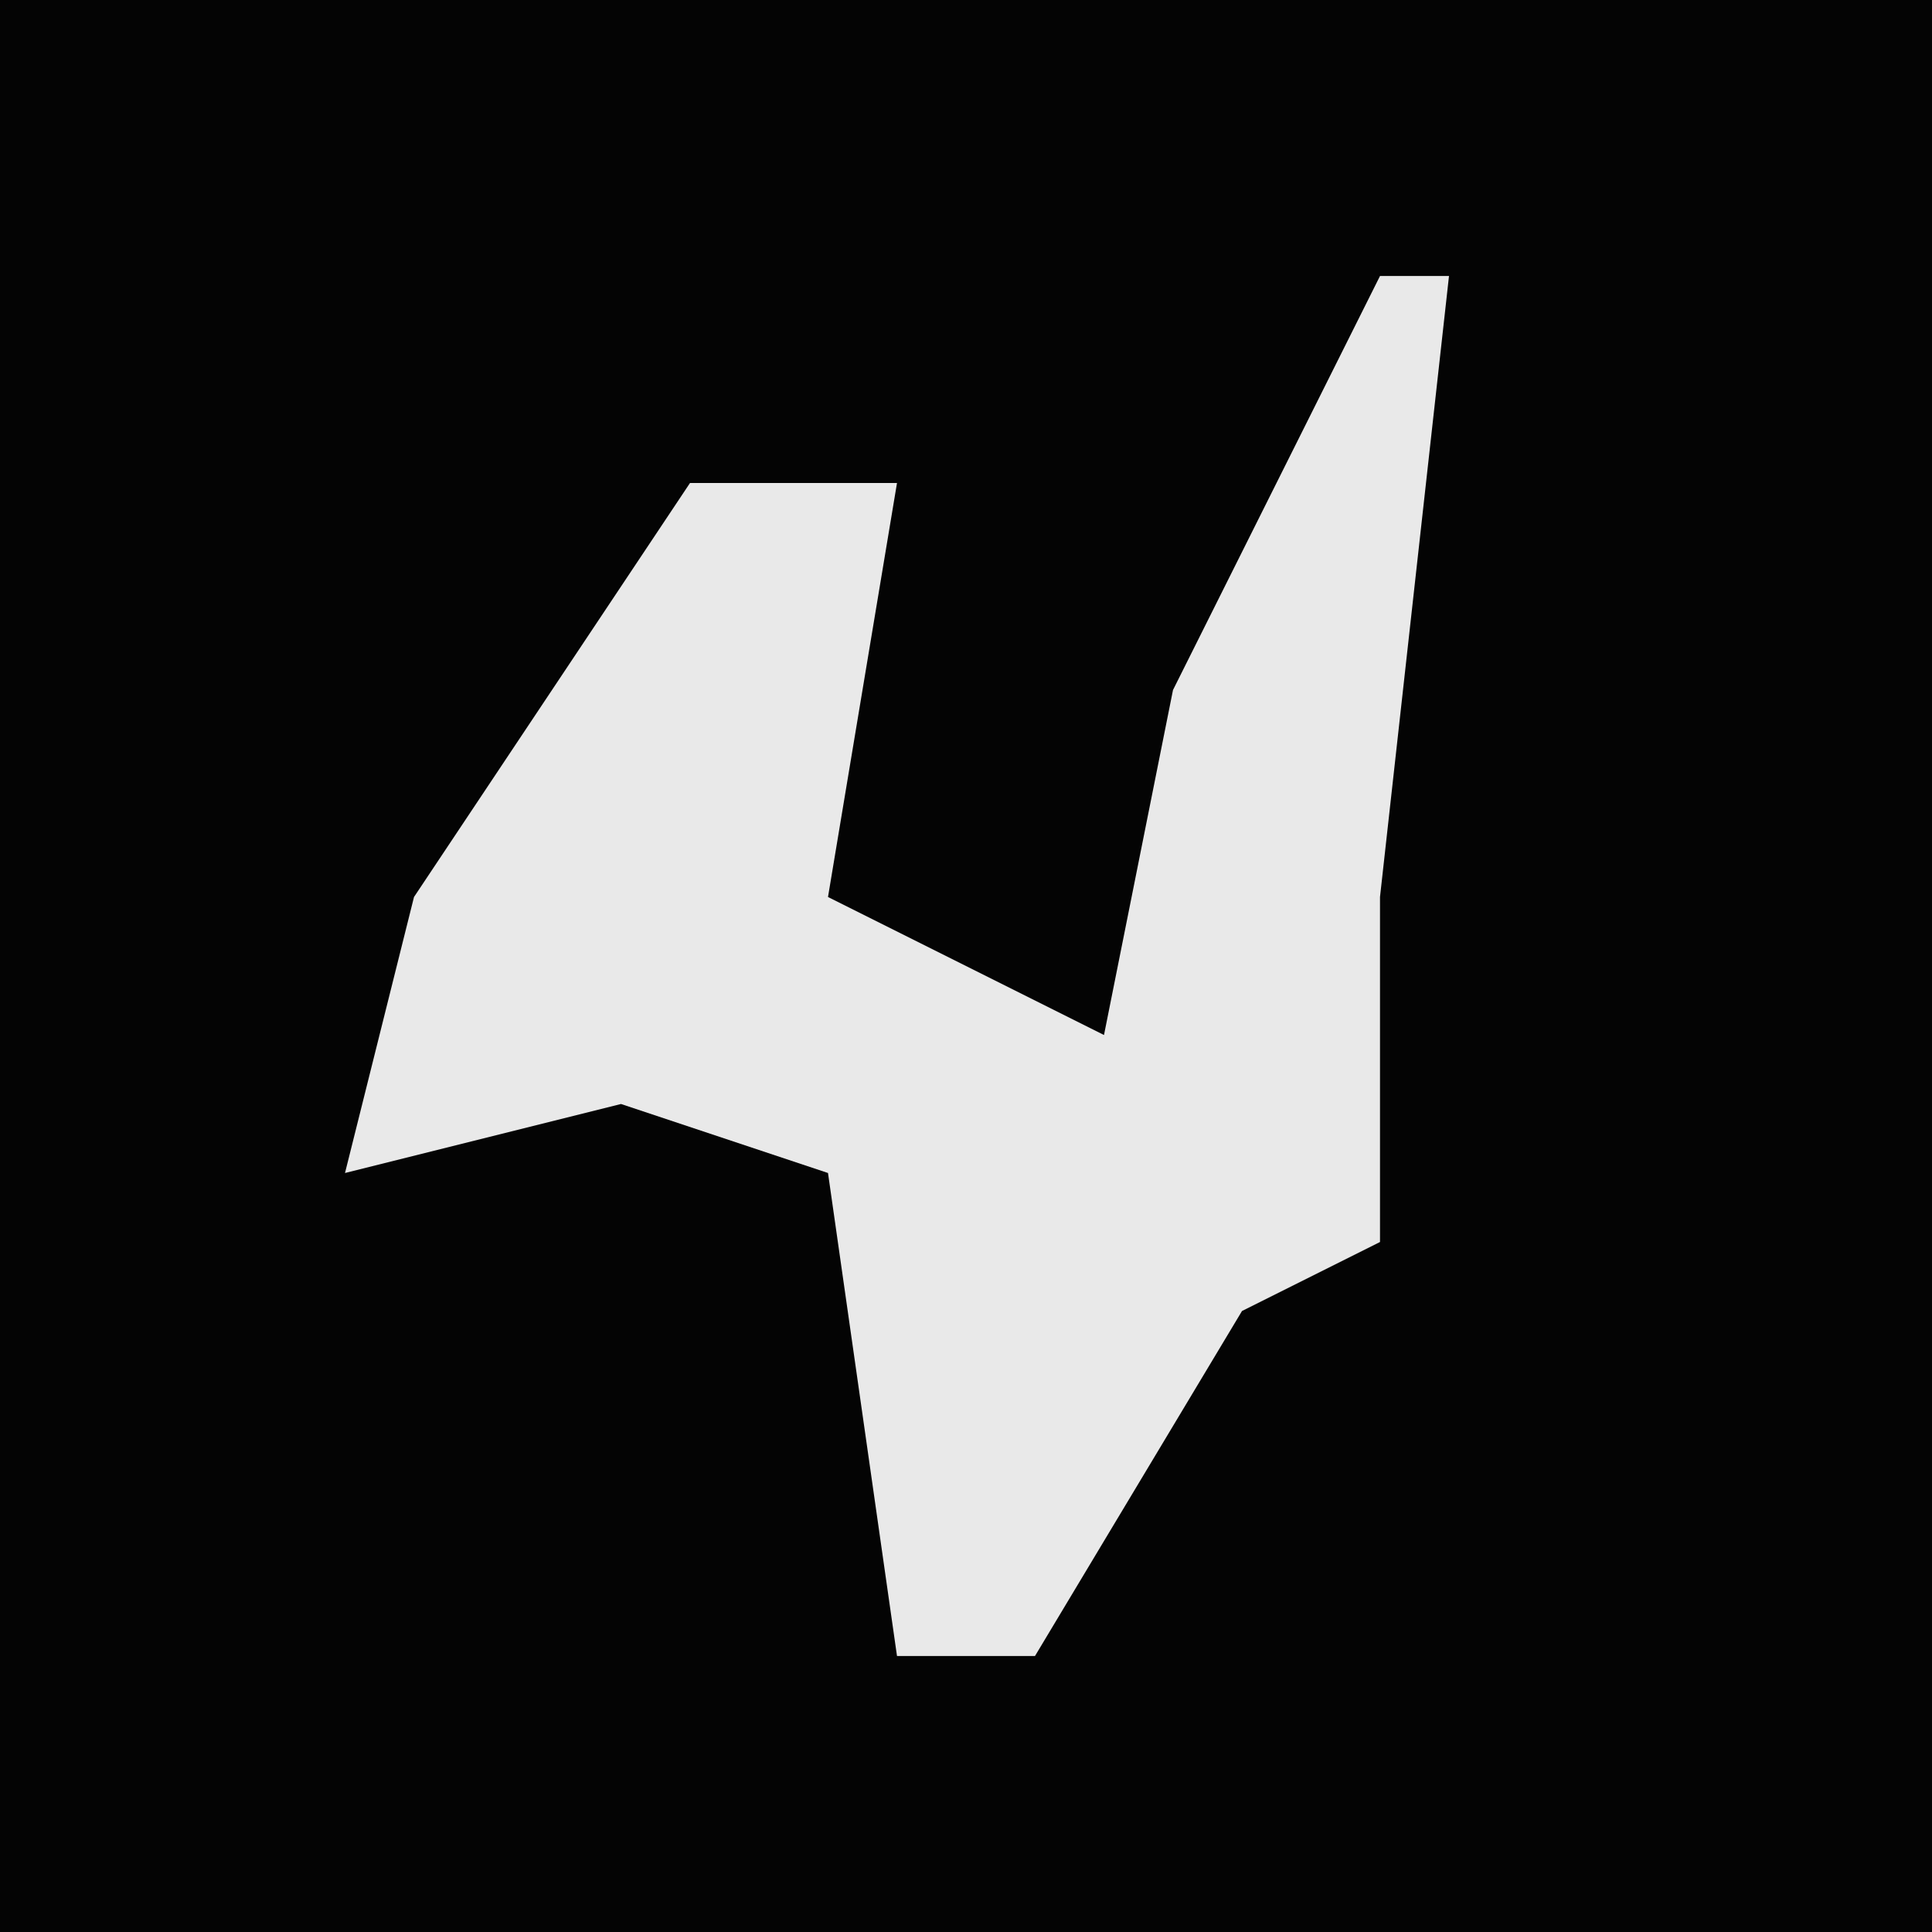 <?xml version="1.0" encoding="UTF-8"?>
<svg version="1.1" xmlns="http://www.w3.org/2000/svg" width="28" height="28">
<path d="M0,0 L28,0 L28,28 L0,28 Z " fill="#040404" transform="translate(0,0)"/>
<path d="M0,0 L1,0 L0,9 L0,11 L0,14 L-2,15 L-5,20 L-7,20 L-8,13 L-11,12 L-15,13 L-14,9 L-10,3 L-7,3 L-8,9 L-4,11 L-3,6 Z " fill="#E9E9E9" transform="translate(20,4)"/>
</svg>
